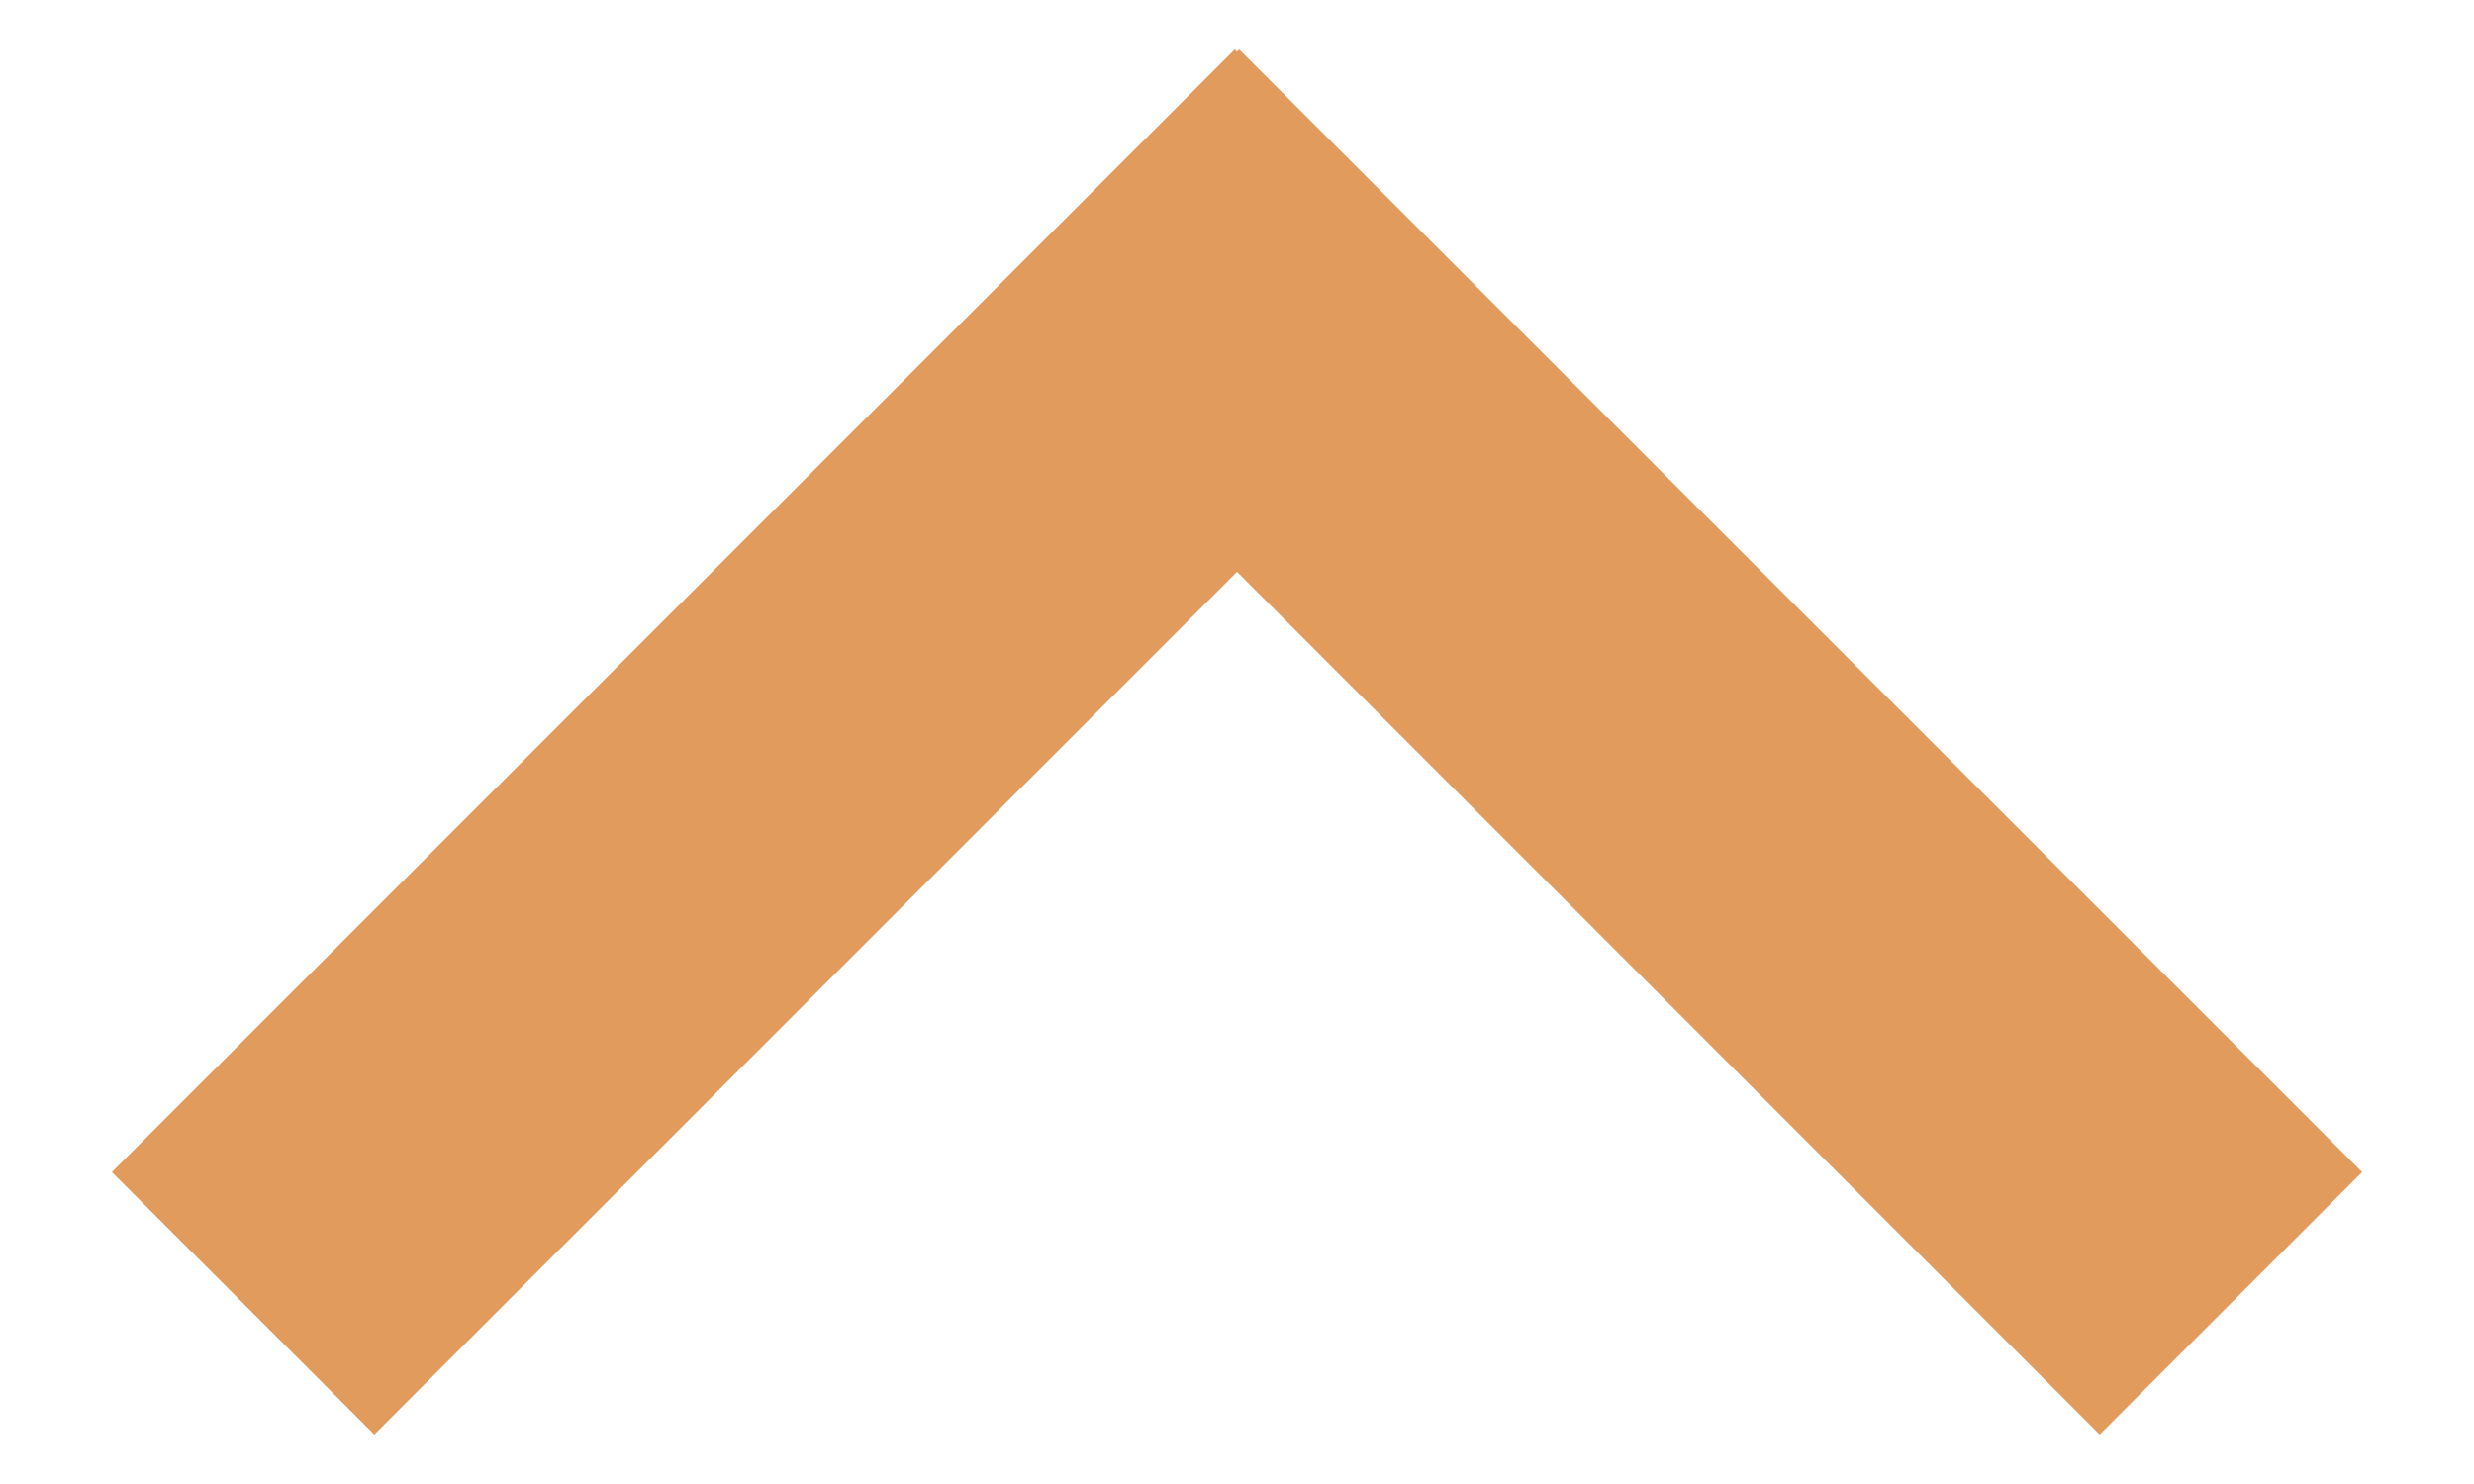<svg xmlns="http://www.w3.org/2000/svg" width="10" height="6" viewBox="0 0 10 6">
    <path fill="#E19C5D" fill-rule="evenodd" d="M8.009,5.2 L12.548,9.739 L11.487,10.8 L8,7.312 L4.513,10.8 L3.452,9.739 L7.991,5.2 L8,5.209 L8.009,5.2 Z" transform="translate(-325, -2792) translate(322, 2787)"/>
</svg>
